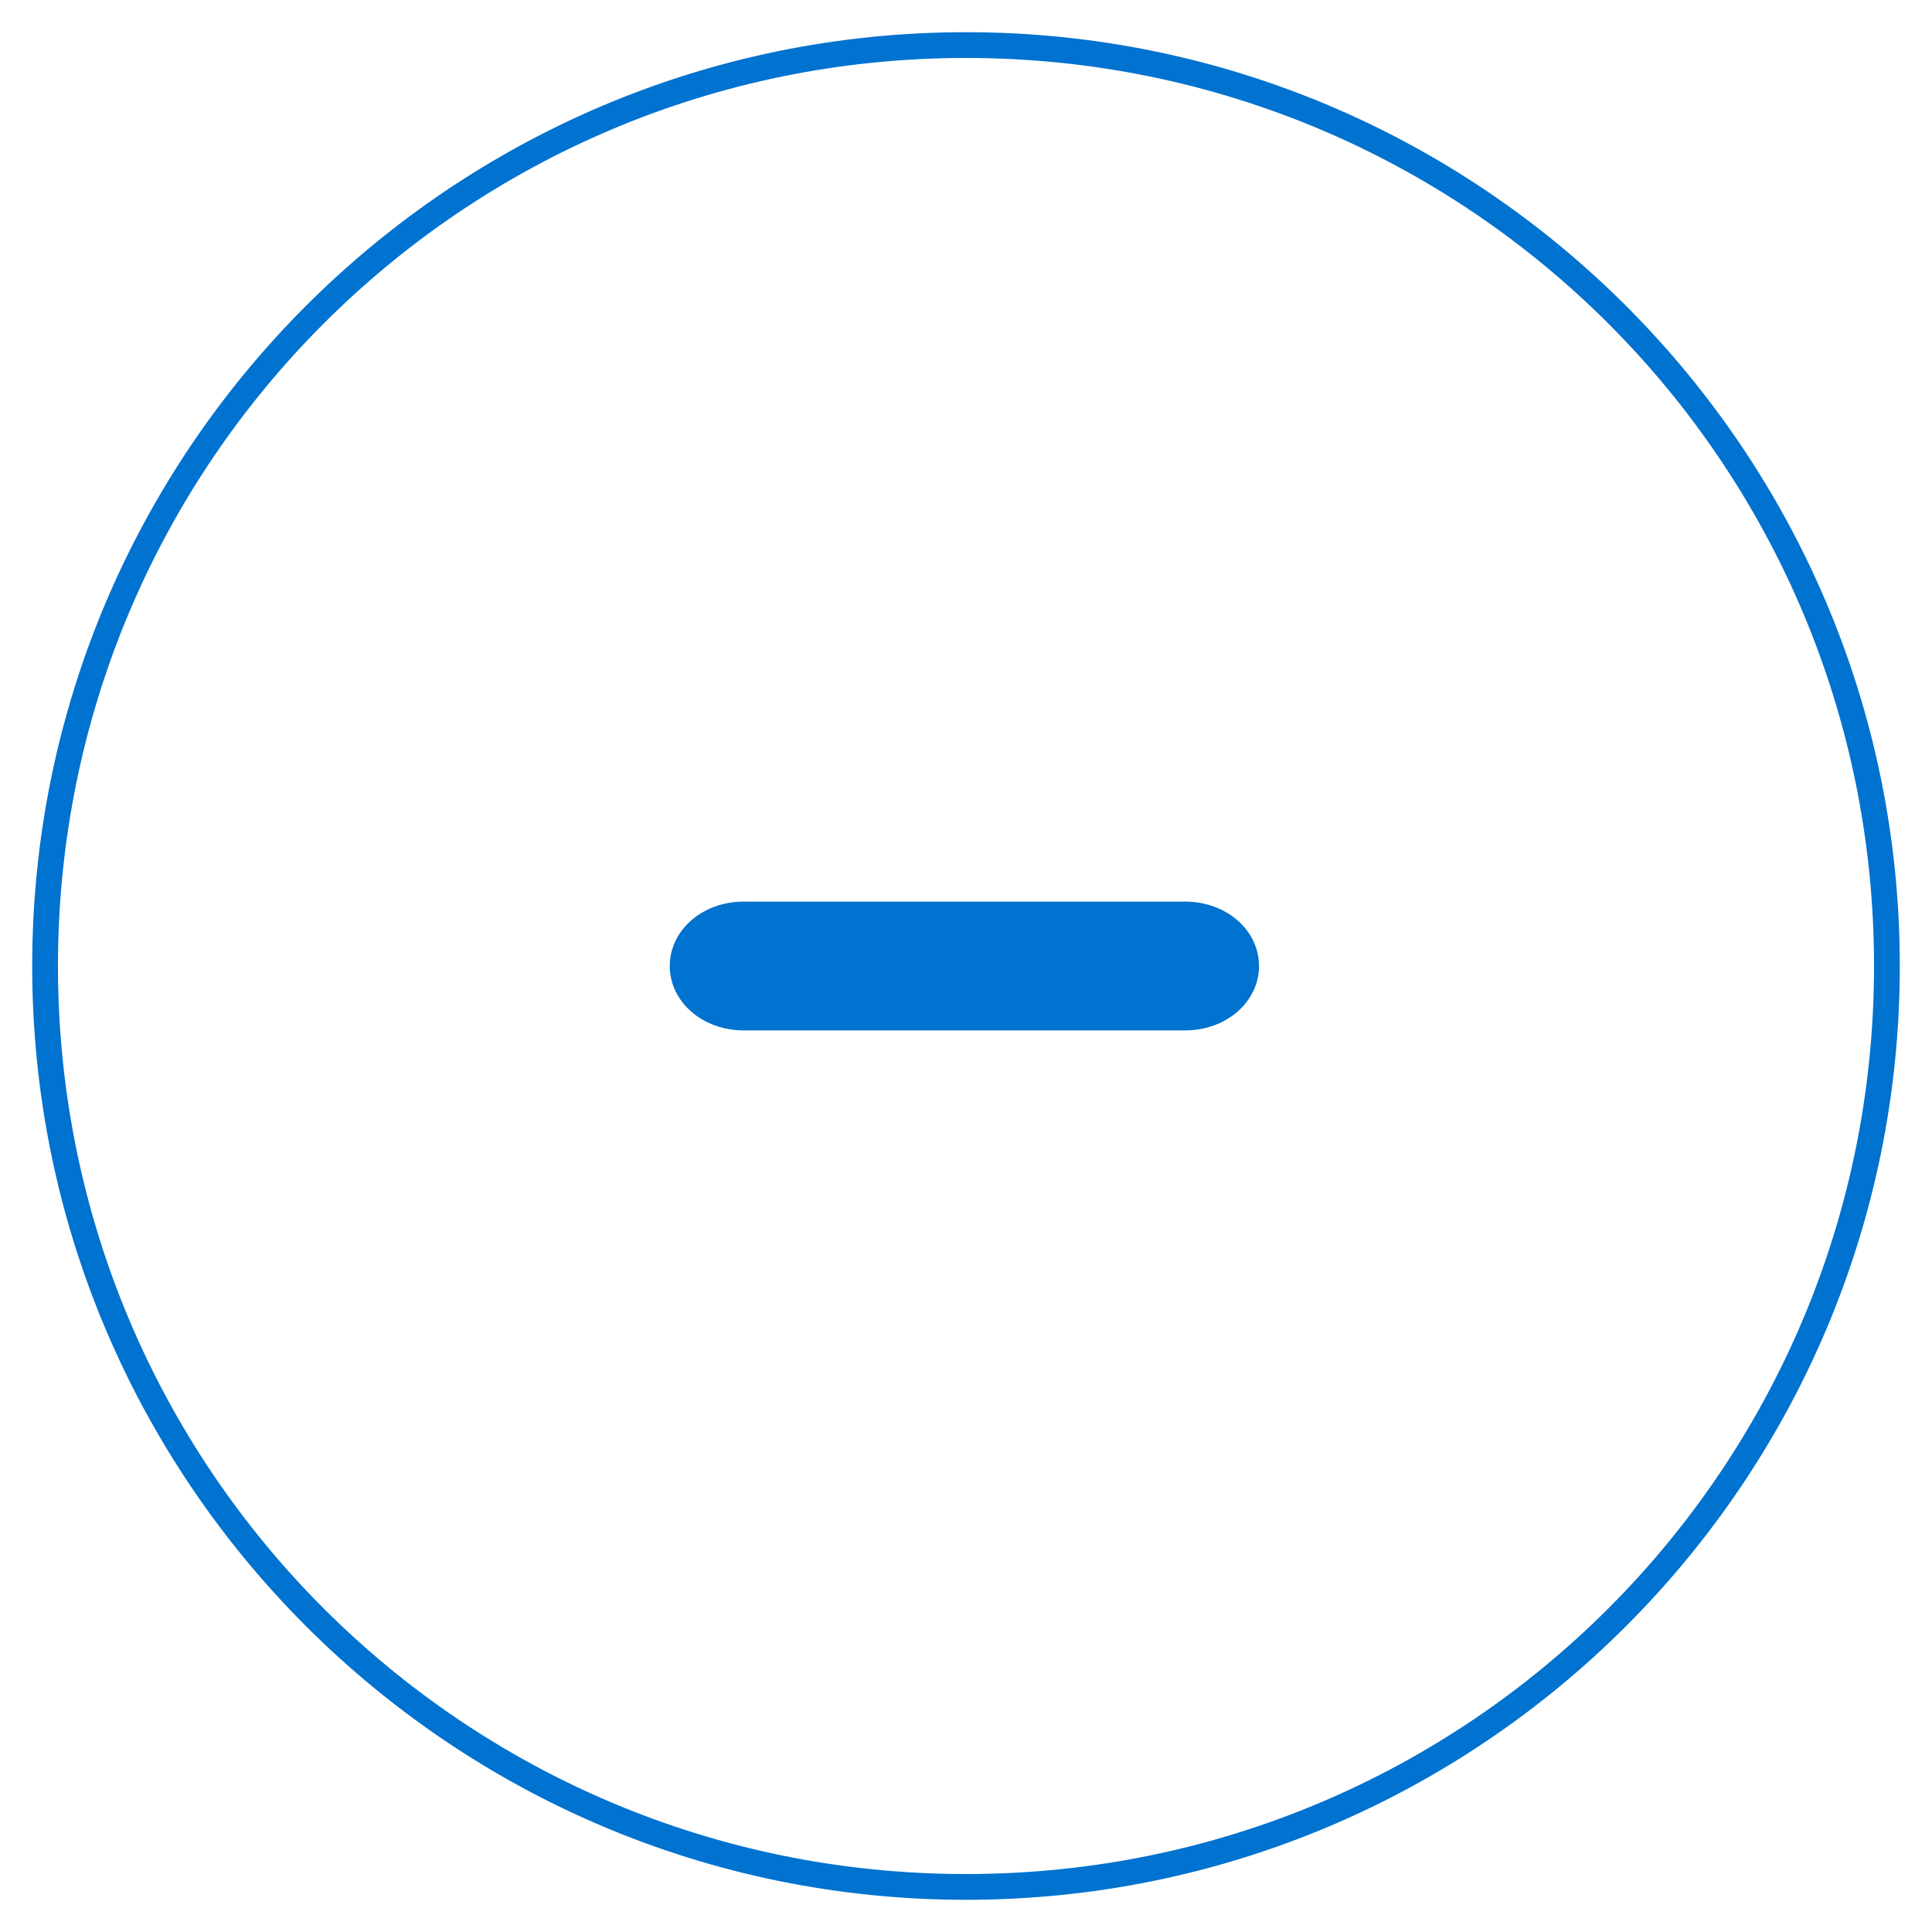 <svg xmlns="http://www.w3.org/2000/svg" viewBox="0 0 60 60"><path fill="#0072CF" d="M30 1C14 1 1 14 1 30s13 29 29 29 29-13 29-29S46 1 30 1zm0 57.2C14.4 58.2 1.8 45.6 1.8 30S14.4 1.8 30 1.8 58.2 14.4 58.2 30 45.6 58.2 30 58.2z"/><path fill="#0072CF" d="M36.8 28H23.1c-1.3 0-2.3.9-2.3 2s1 2 2.3 2h13.7c1.3 0 2.3-.9 2.3-2s-1-2-2.3-2z"/></svg>
